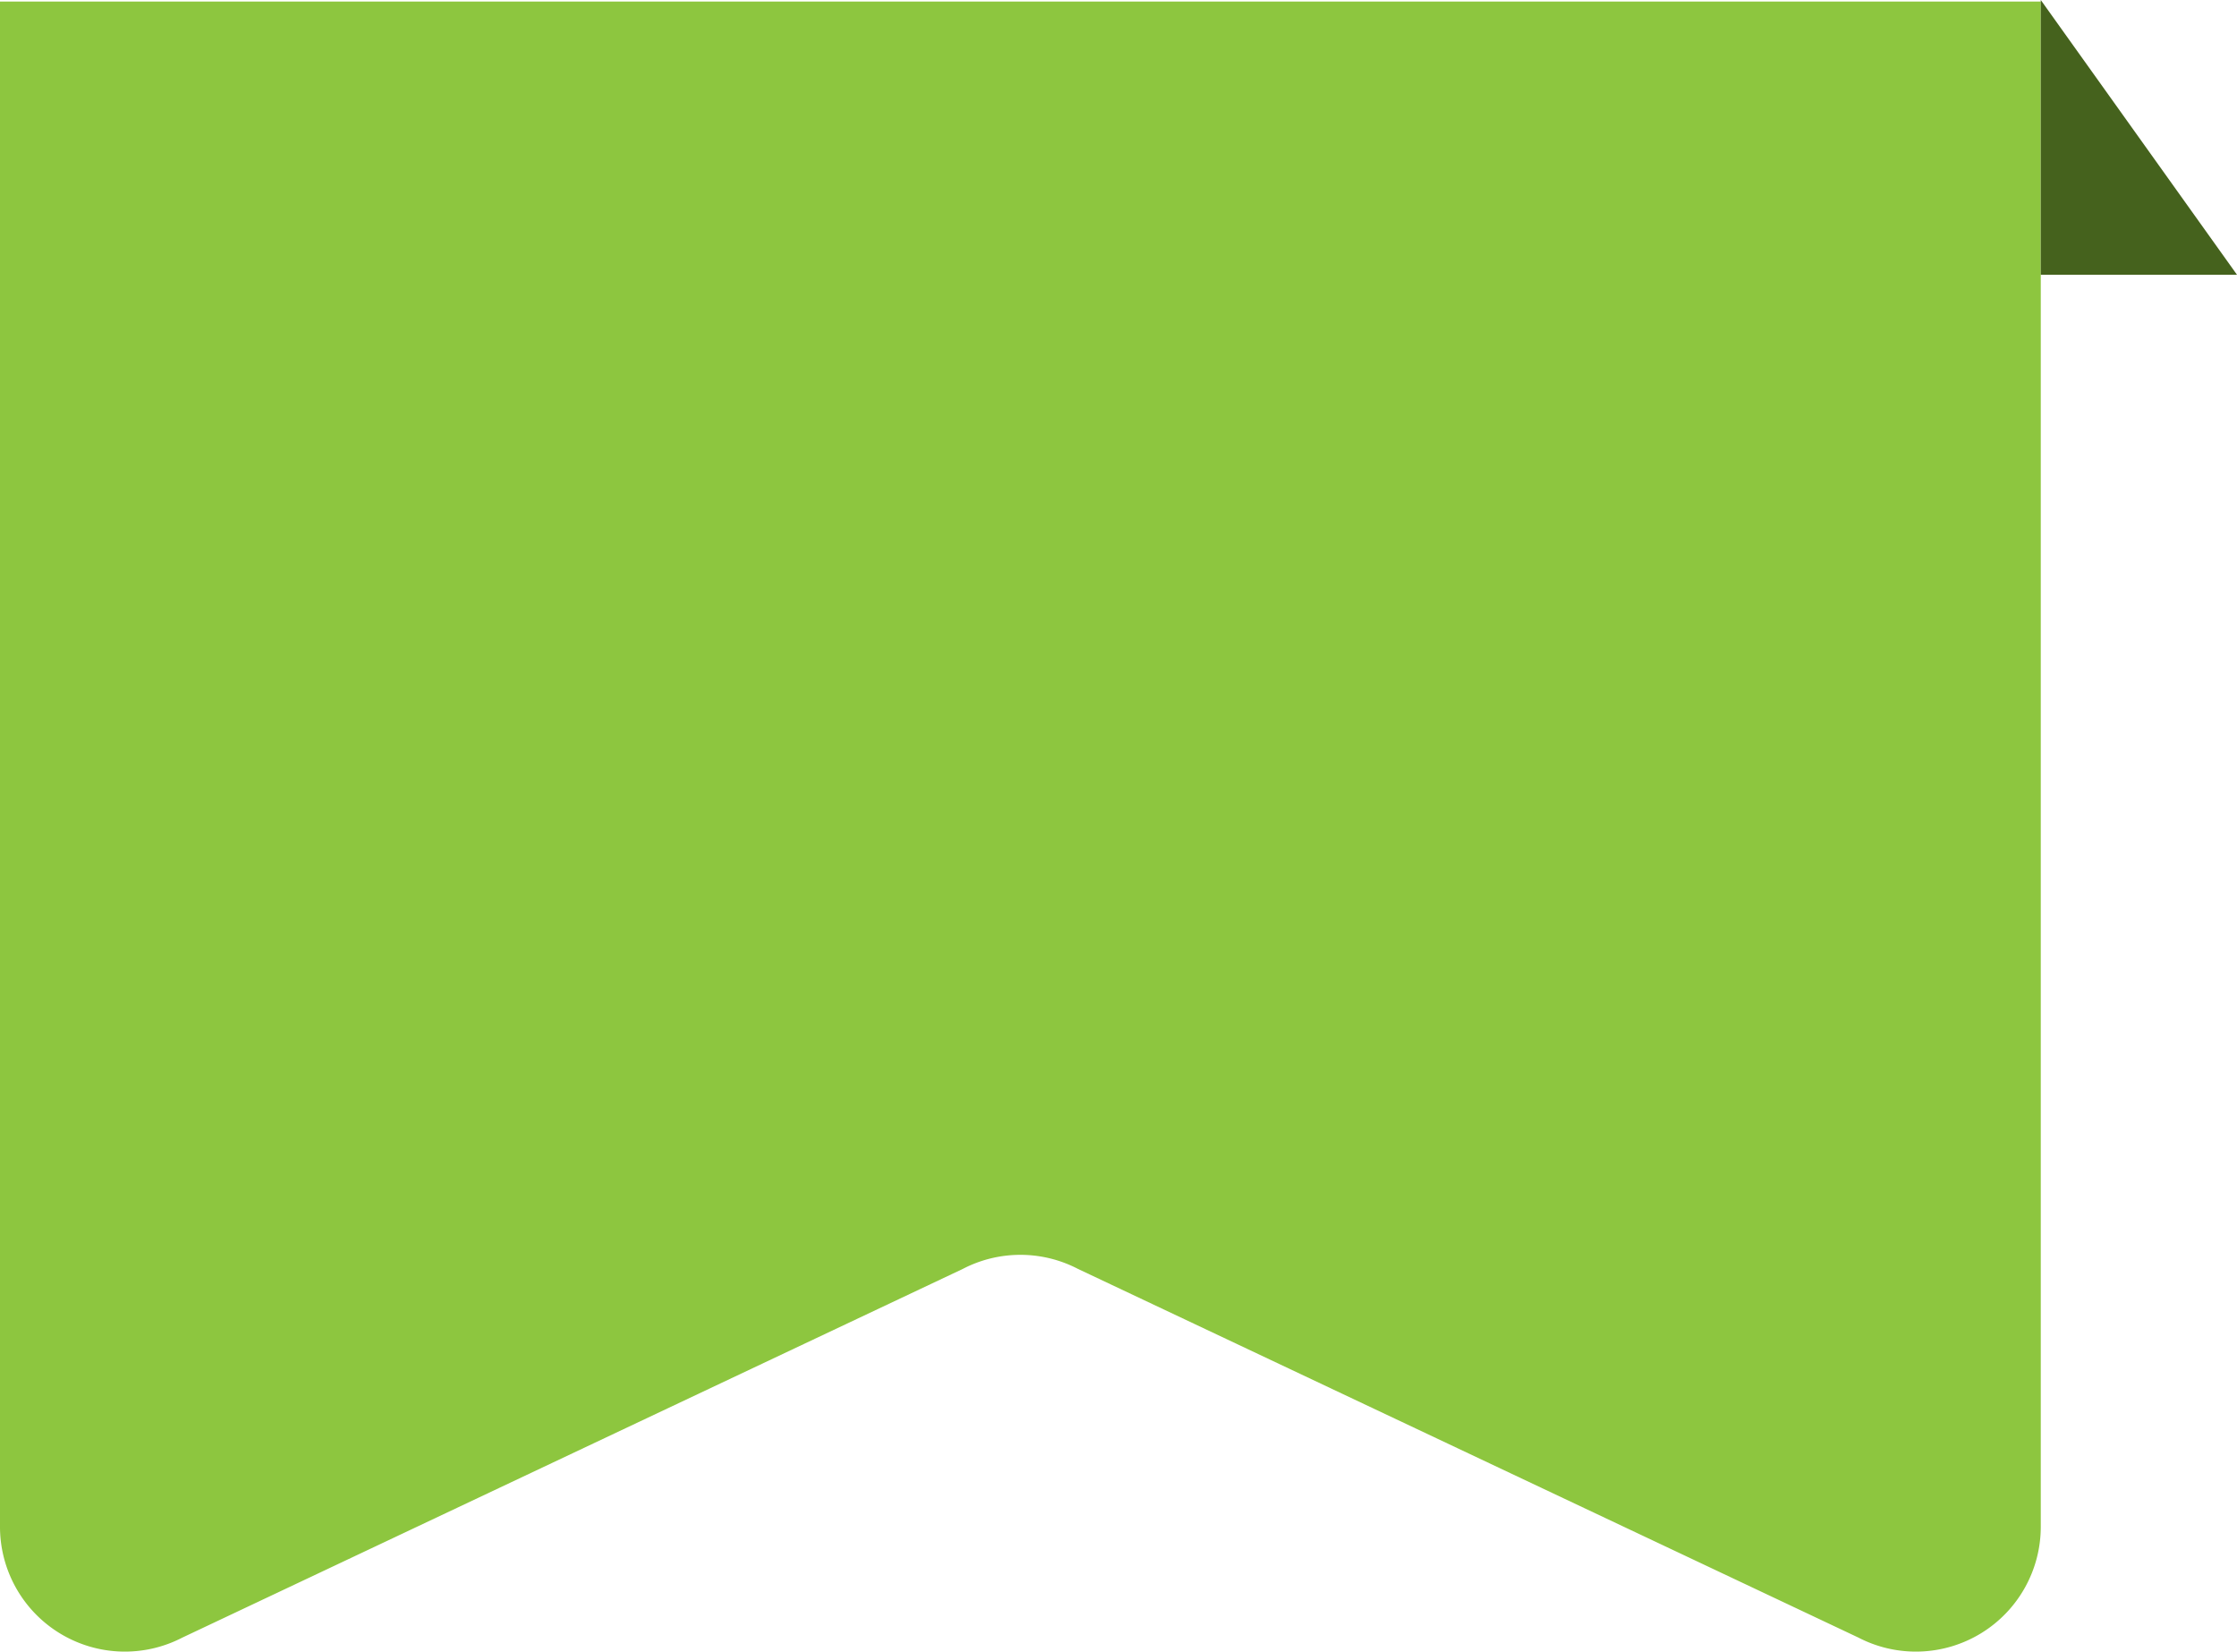 <svg id="new" xmlns="http://www.w3.org/2000/svg" width="57" height="42.09" viewBox="0 0 57 42.09">
  <defs>
    <style>
      .cls-1 {
        fill: #8dc63f;
      }

      .cls-1, .cls-2 {
        fill-rule: evenodd;
      }

      .cls-2 {
        fill: #45621d;
      }
    </style>
  </defs>
  <path class="cls-1" d="M2480.35,4378.72l-19.88-9.39a3.181,3.181,0,0,0-2.94,0l-19.88,9.39a3.182,3.182,0,0,1-4.65-2.84v-38.84h52v38.84A3.182,3.182,0,0,1,2480.35,4378.72Z" transform="translate(-2433 -4337)"/>
  <path class="cls-2" d="M2485,4337l5,7h-5v-7Z" transform="translate(-2433 -4337)"/>
</svg>

